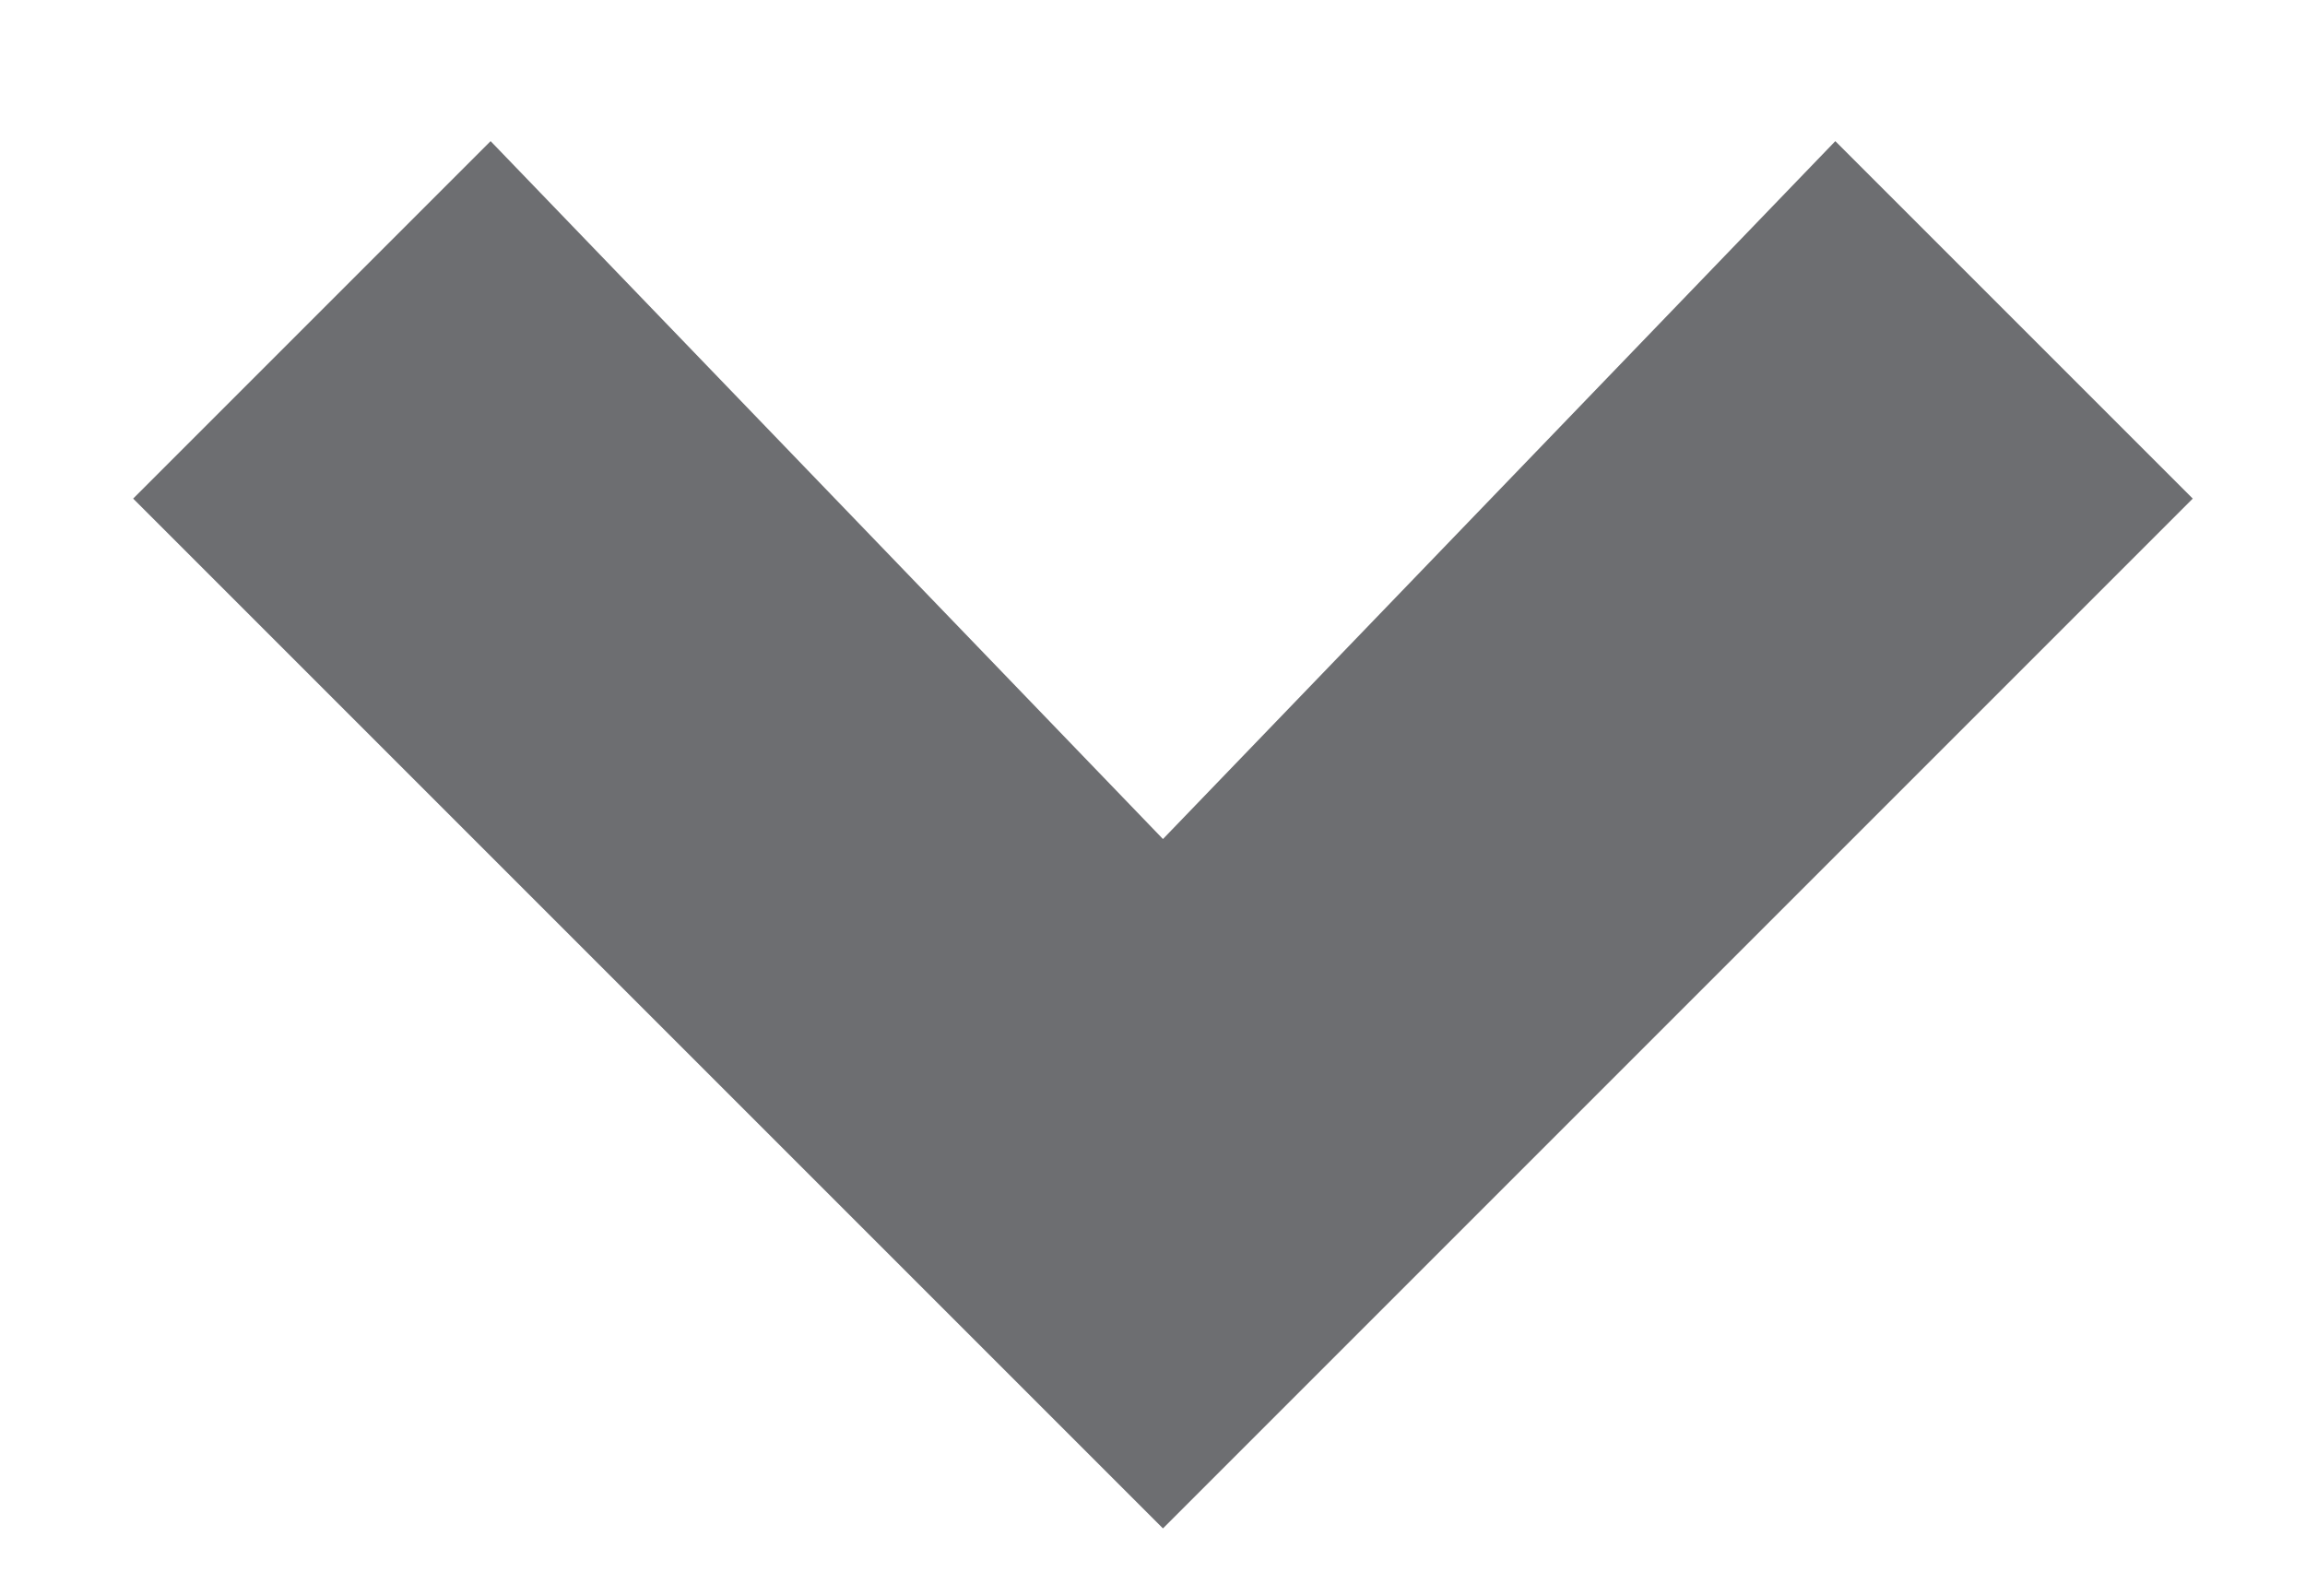 <svg width="13" height="9" viewBox="0 0 13 9" fill="none" xmlns="http://www.w3.org/2000/svg">
    <path d="M0.751 2.812L2.767 0.796L6.559 4.732L10.351 0.796L12.367 2.812L6.559 8.62L0.751 2.812Z" fill="#6D6E71" />
</svg>

